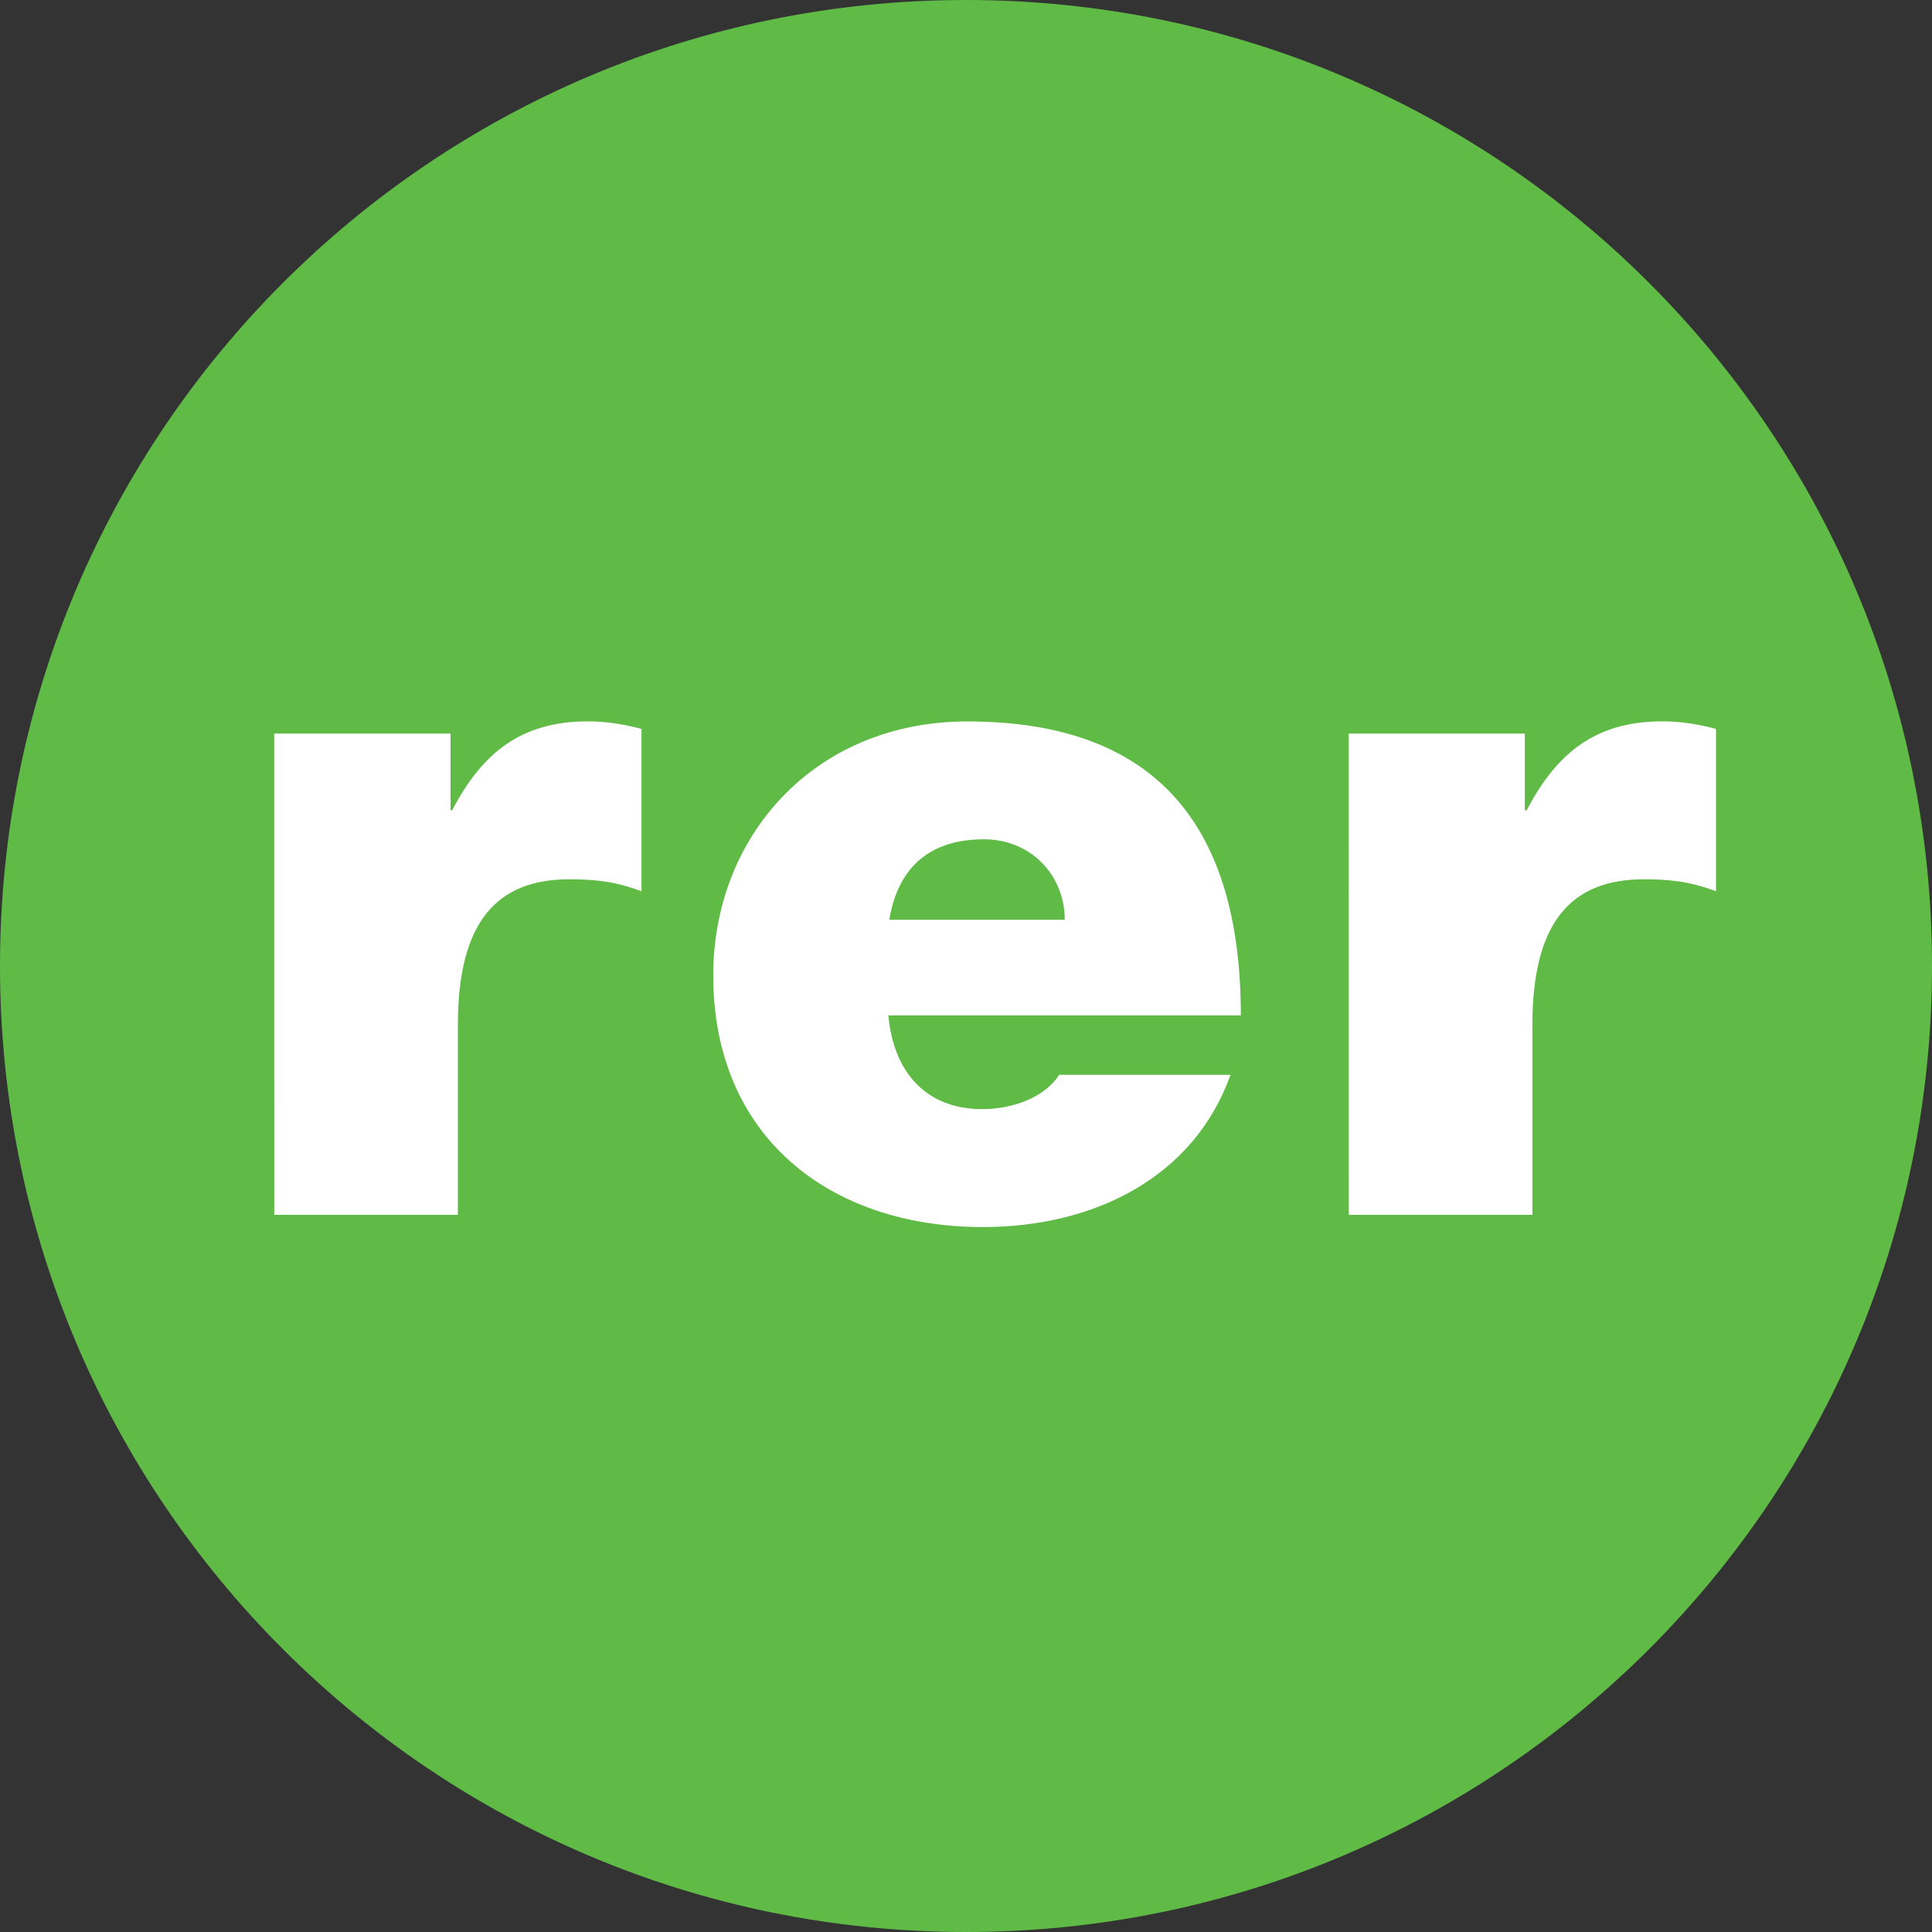<svg height="24" viewBox="0 0 24 24" width="24" xmlns="http://www.w3.org/2000/svg"><rect x="0" y="0" width="24" height="24" fill="#333333" stroke="none"/><path d="m24 12c0 6.629-5.371 12-12 12s-12-5.371-12-12 5.371-12 12-12 12 5.371 12 12" fill="#5fbb46"/><g fill="#fff"><path d="m3.406 9.113h2.191v.953h.02c.371-.711.855-1.105 1.684-1.105.23 0 .449.035.668.094v2.016c-.23-.082-.438-.148-.898-.148-.898 0-1.383.527-1.383 1.809v2.359h-2.281zm0 0"/><path d="m13.227 11.426c0-.551-.418-1-1.004-1-.68 0-1.07.355-1.176 1zm-2.191 1.188c.059.68.449 1.164 1.164 1.164.367 0 .773-.137.957-.426h2.129c-.461 1.289-1.715 1.891-3.074 1.891-1.914 0-3.352-1.129-3.352-3.125 0-1.738 1.266-3.156 3.156-3.156 2.371 0 3.398 1.324 3.398 3.652zm0 0"/><path d="m16.754 9.113h2.188v.953h.023c.371-.711.855-1.105 1.684-1.105.23 0 .449.035.668.094v2.016c-.23-.082-.438-.148-.898-.148-.898 0-1.383.527-1.383 1.809v2.359h-2.281zm0 0"/></g></svg>